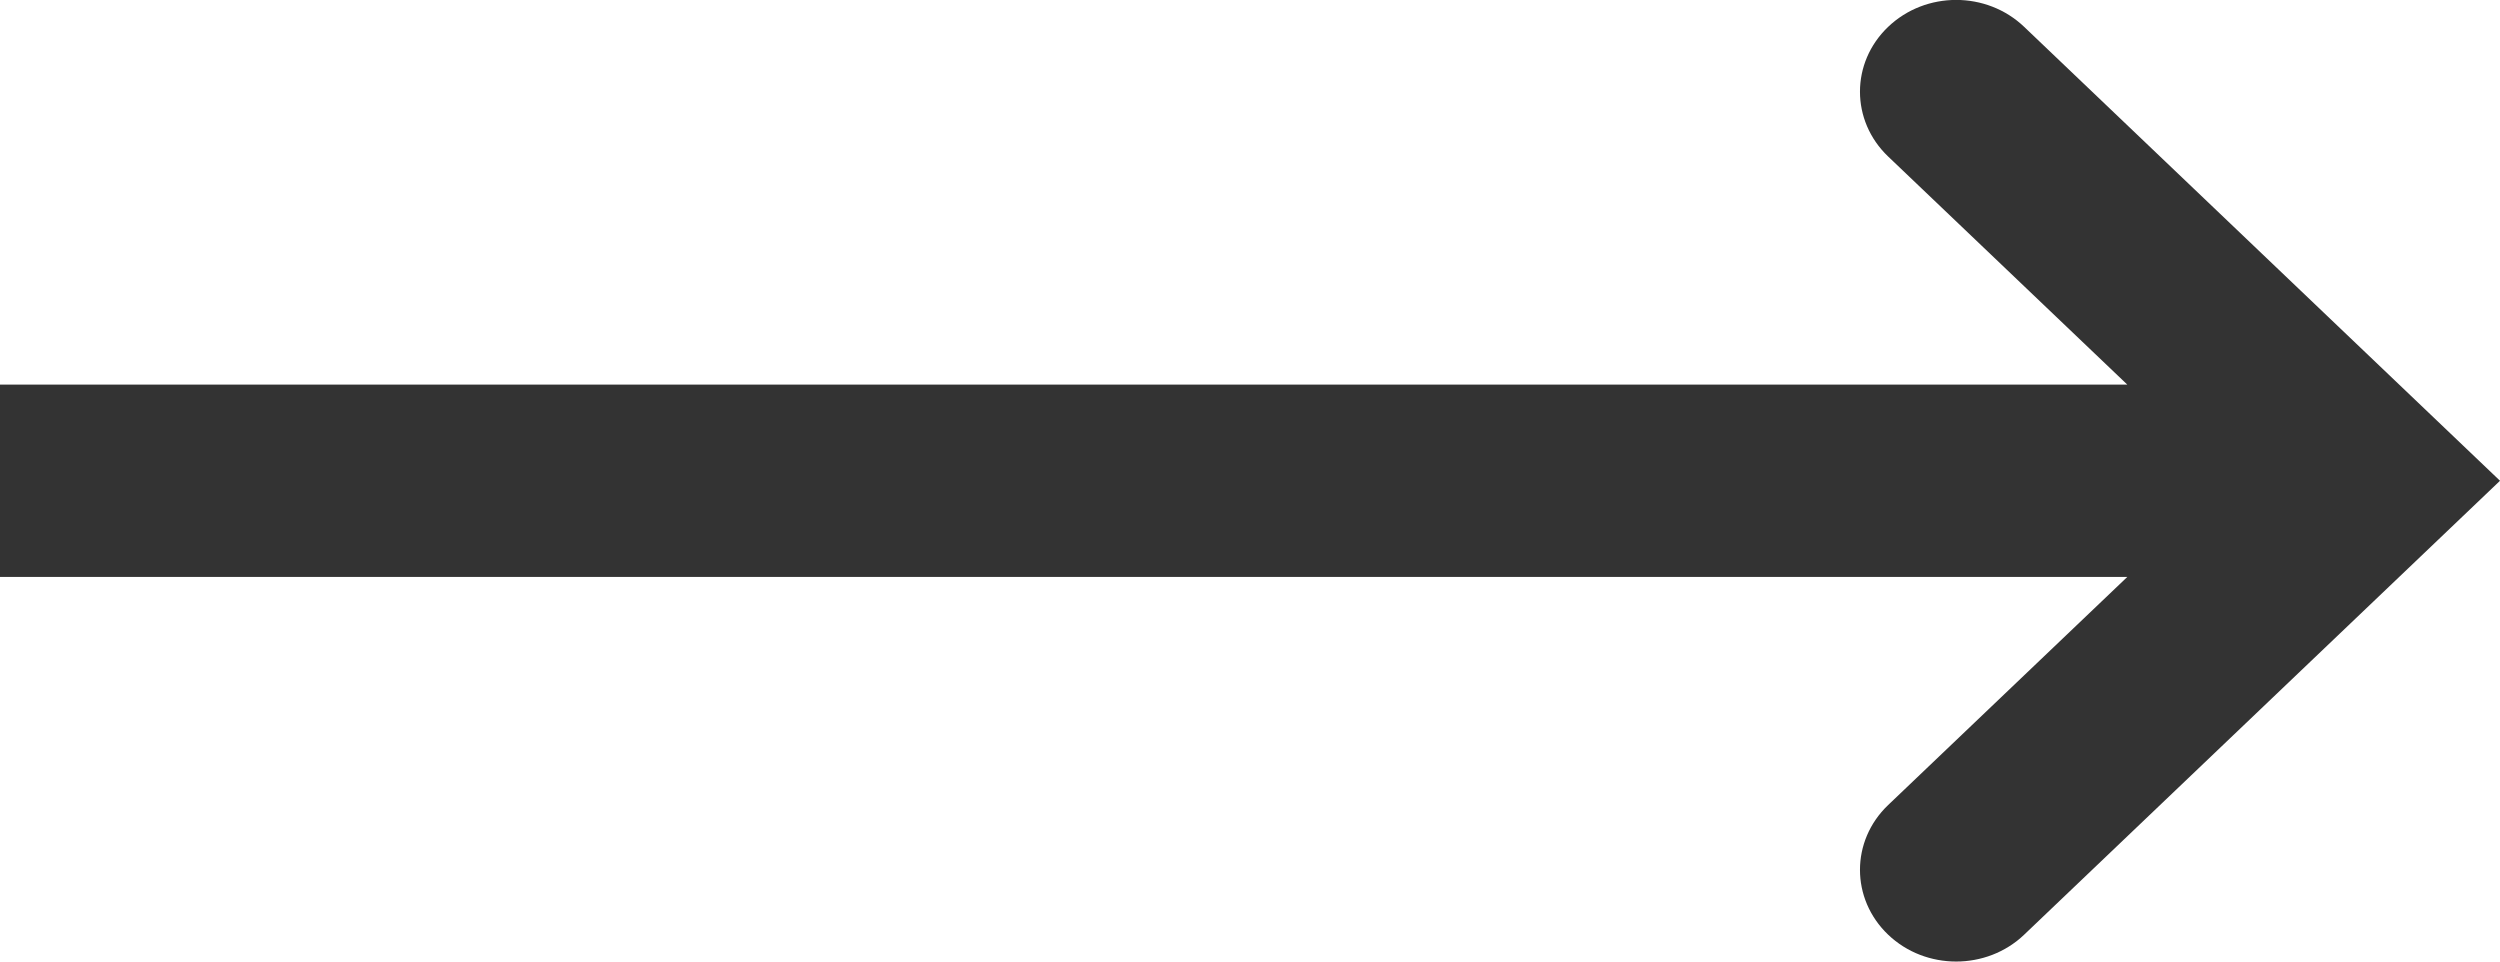 <?xml version="1.0" encoding="utf-8"?>
<!-- Generator: Adobe Illustrator 16.0.0, SVG Export Plug-In . SVG Version: 6.00 Build 0)  -->
<!DOCTYPE svg PUBLIC "-//W3C//DTD SVG 1.1//EN" "http://www.w3.org/Graphics/SVG/1.1/DTD/svg11.dtd">
<svg version="1.1" id="Слой_1" xmlns="http://www.w3.org/2000/svg" xmlns:xlink="http://www.w3.org/1999/xlink" x="0px" y="0px"
	 width="26px" height="10px" viewBox="0 0 26 10" enable-background="new 0 0 26 10" xml:space="preserve">
<g>
	<rect fill="none" width="26" height="10"/>
	<path fill="#333333" d="M21.051,0.279c-0.391-0.373-1.023-0.373-1.414,0s-0.391,0.976,0,1.349L22.124,4H0v2h22.124l-2.487,2.372
		c-0.391,0.373-0.391,0.976,0,1.349C19.832,9.907,20.088,10,20.344,10s0.512-0.093,0.707-0.279L26,5L21.051,0.279z"/>
</g>
</svg>
